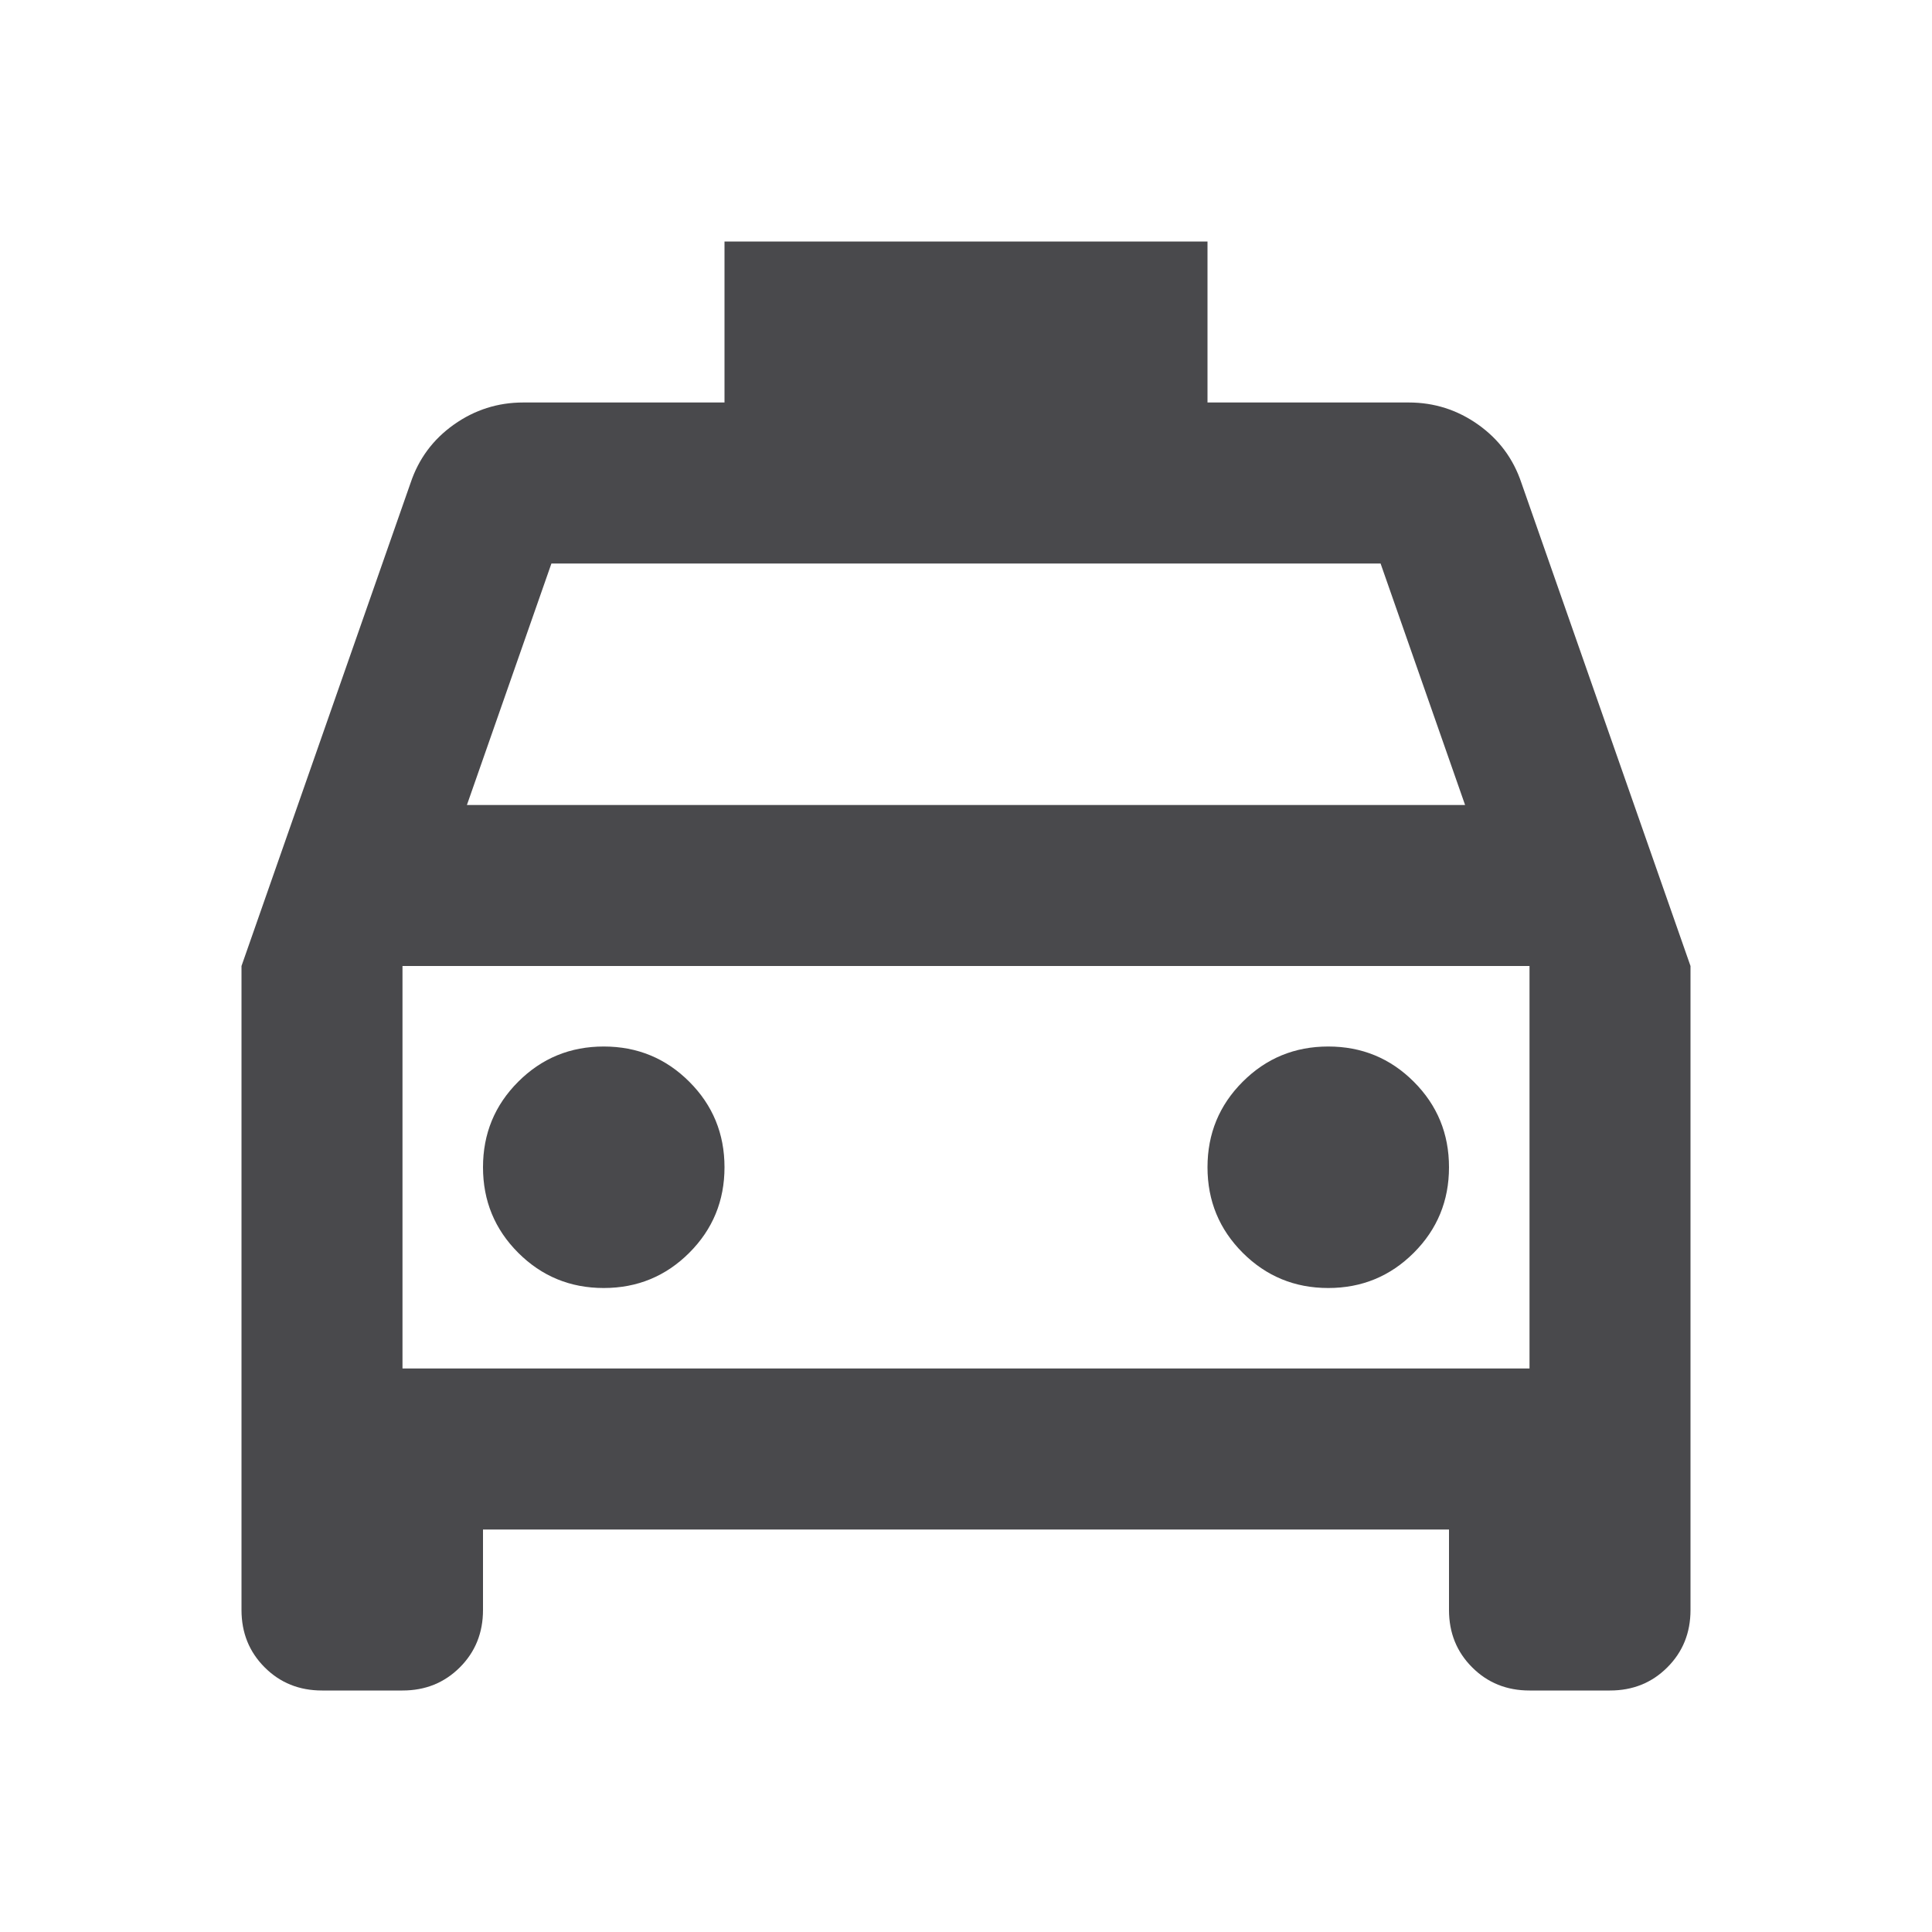 <svg width="70" height="70" viewBox="0 0 70 70" fill="none" xmlns="http://www.w3.org/2000/svg">
<g opacity="0.8">
<mask id="mask0_1064_2318" style="mask-type:alpha" maskUnits="userSpaceOnUse" x="0" y="0" width="70" height="70">
<rect width="70" height="70" fill="#D9D9D9"/>
</mask>
<g mask="url(#mask0_1064_2318)">
<path d="M17.5 55.417V58.333C17.5 59.16 17.221 59.852 16.662 60.411C16.102 60.971 15.41 61.25 14.583 61.25H11.667C10.84 61.25 10.148 60.971 9.589 60.411C9.03 59.852 8.75 59.16 8.75 58.333V35L14.875 17.5C15.167 16.625 15.689 15.92 16.443 15.385C17.196 14.851 18.035 14.583 18.958 14.583H26.25V8.75H43.75V14.583H51.042C51.965 14.583 52.804 14.851 53.557 15.385C54.311 15.92 54.833 16.625 55.125 17.5L61.25 35V58.333C61.25 59.16 60.971 59.852 60.411 60.411C59.852 60.971 59.16 61.25 58.333 61.25H55.417C54.59 61.25 53.898 60.971 53.339 60.411C52.779 59.852 52.5 59.16 52.5 58.333V55.417H17.5ZM16.917 29.167H53.083L50.021 20.417H19.979L16.917 29.167ZM21.875 46.667C23.09 46.667 24.123 46.241 24.974 45.391C25.825 44.54 26.25 43.507 26.25 42.292C26.25 41.076 25.825 40.043 24.974 39.193C24.123 38.342 23.09 37.917 21.875 37.917C20.66 37.917 19.627 38.342 18.776 39.193C17.925 40.043 17.5 41.076 17.5 42.292C17.5 43.507 17.925 44.54 18.776 45.391C19.627 46.241 20.66 46.667 21.875 46.667ZM48.125 46.667C49.34 46.667 50.373 46.241 51.224 45.391C52.075 44.54 52.5 43.507 52.5 42.292C52.5 41.076 52.075 40.043 51.224 39.193C50.373 38.342 49.34 37.917 48.125 37.917C46.91 37.917 45.877 38.342 45.026 39.193C44.175 40.043 43.75 41.076 43.75 42.292C43.75 43.507 44.175 44.54 45.026 45.391C45.877 46.241 46.91 46.667 48.125 46.667ZM14.583 49.583H55.417V35H14.583V49.583Z" fill="#1C1B1F"/>
</g>
</g>
</svg>
